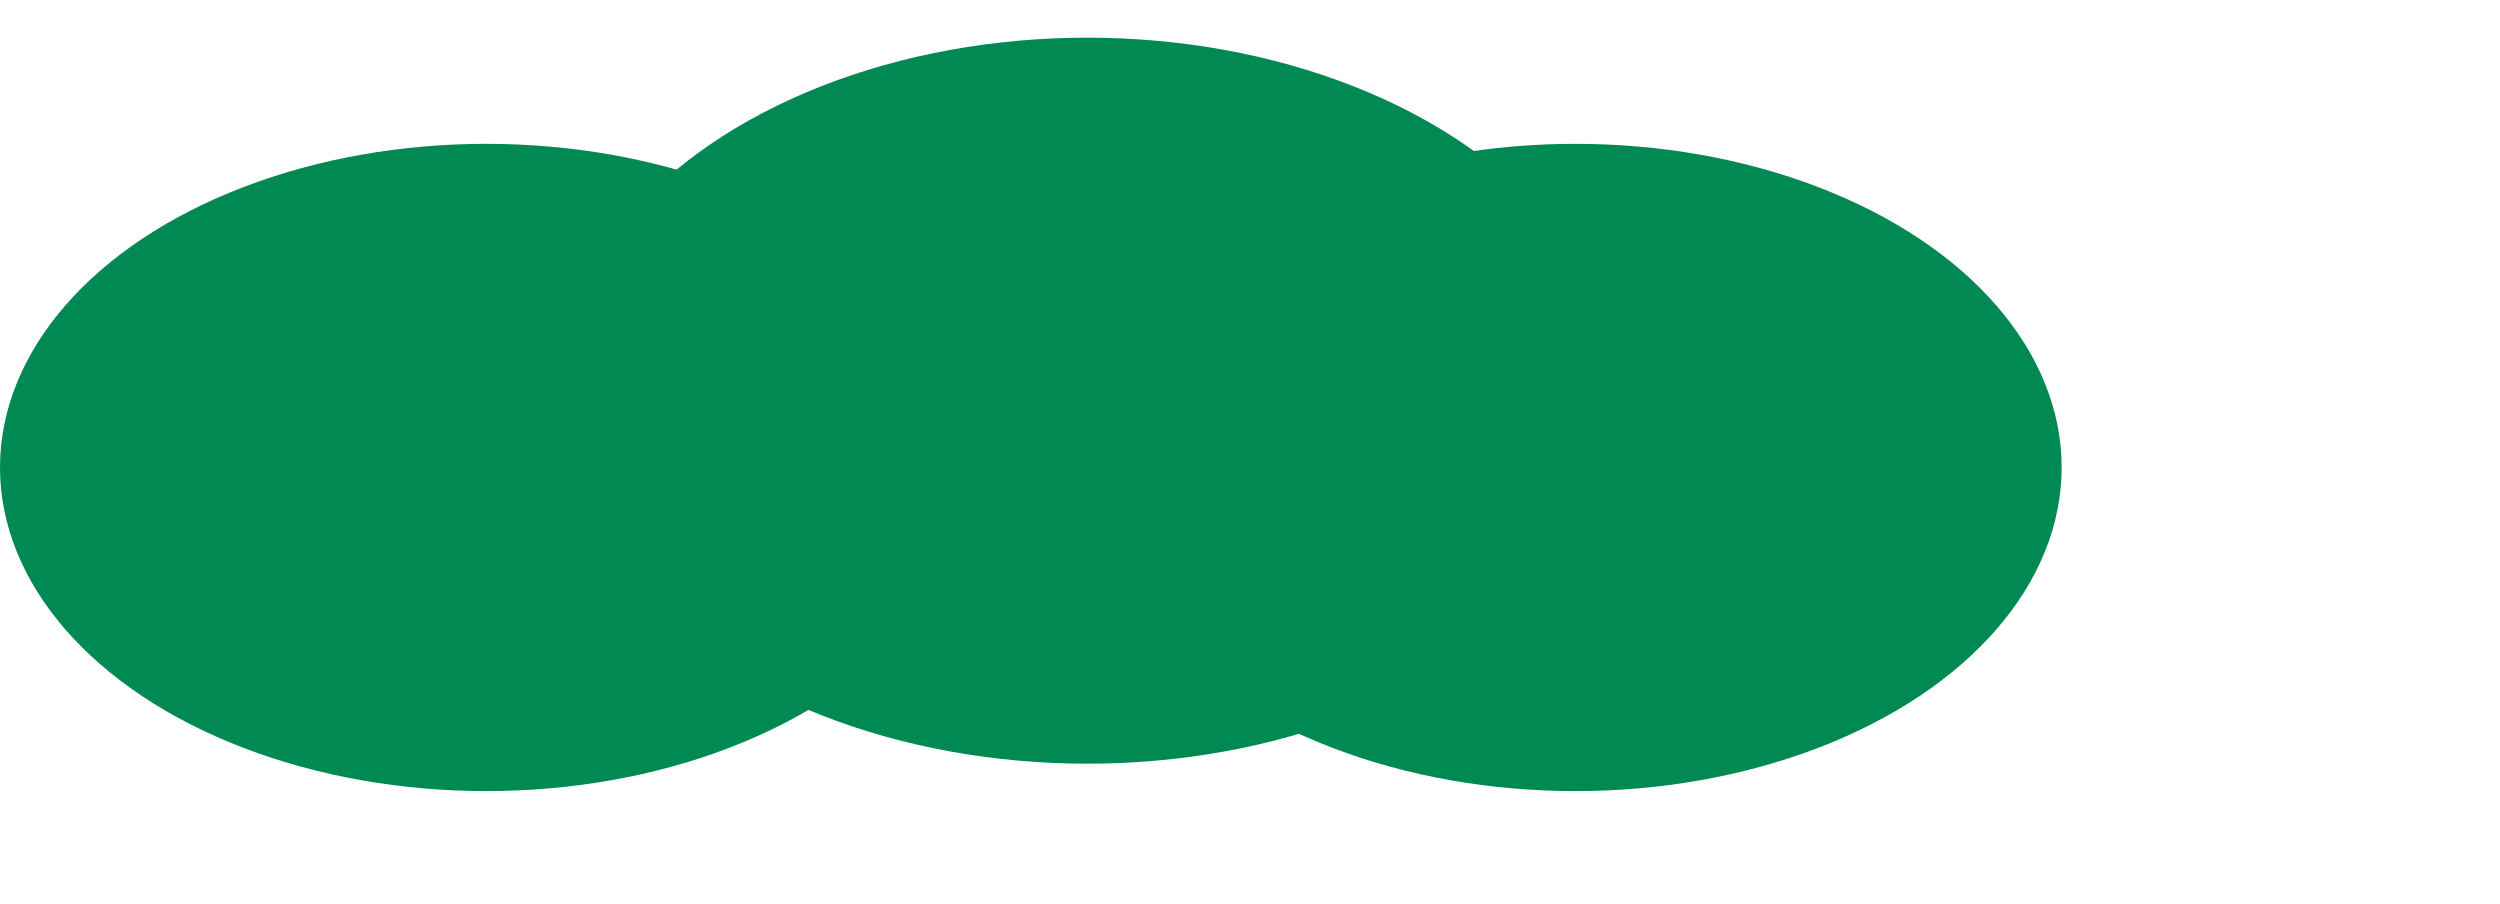 <svg width="730" height="264" viewBox="0 0 730 264" fill="none" xmlns="http://www.w3.org/2000/svg">
<ellipse cx="142" cy="136.5" rx="142" ry="94.5" fill="#008953"/>
<ellipse cx="317.5" cy="117" rx="155.5" ry="106" fill="#008953"/>
<ellipse cx="460" cy="136.5" rx="142" ry="94.5" fill="#008953"/>
</svg>
